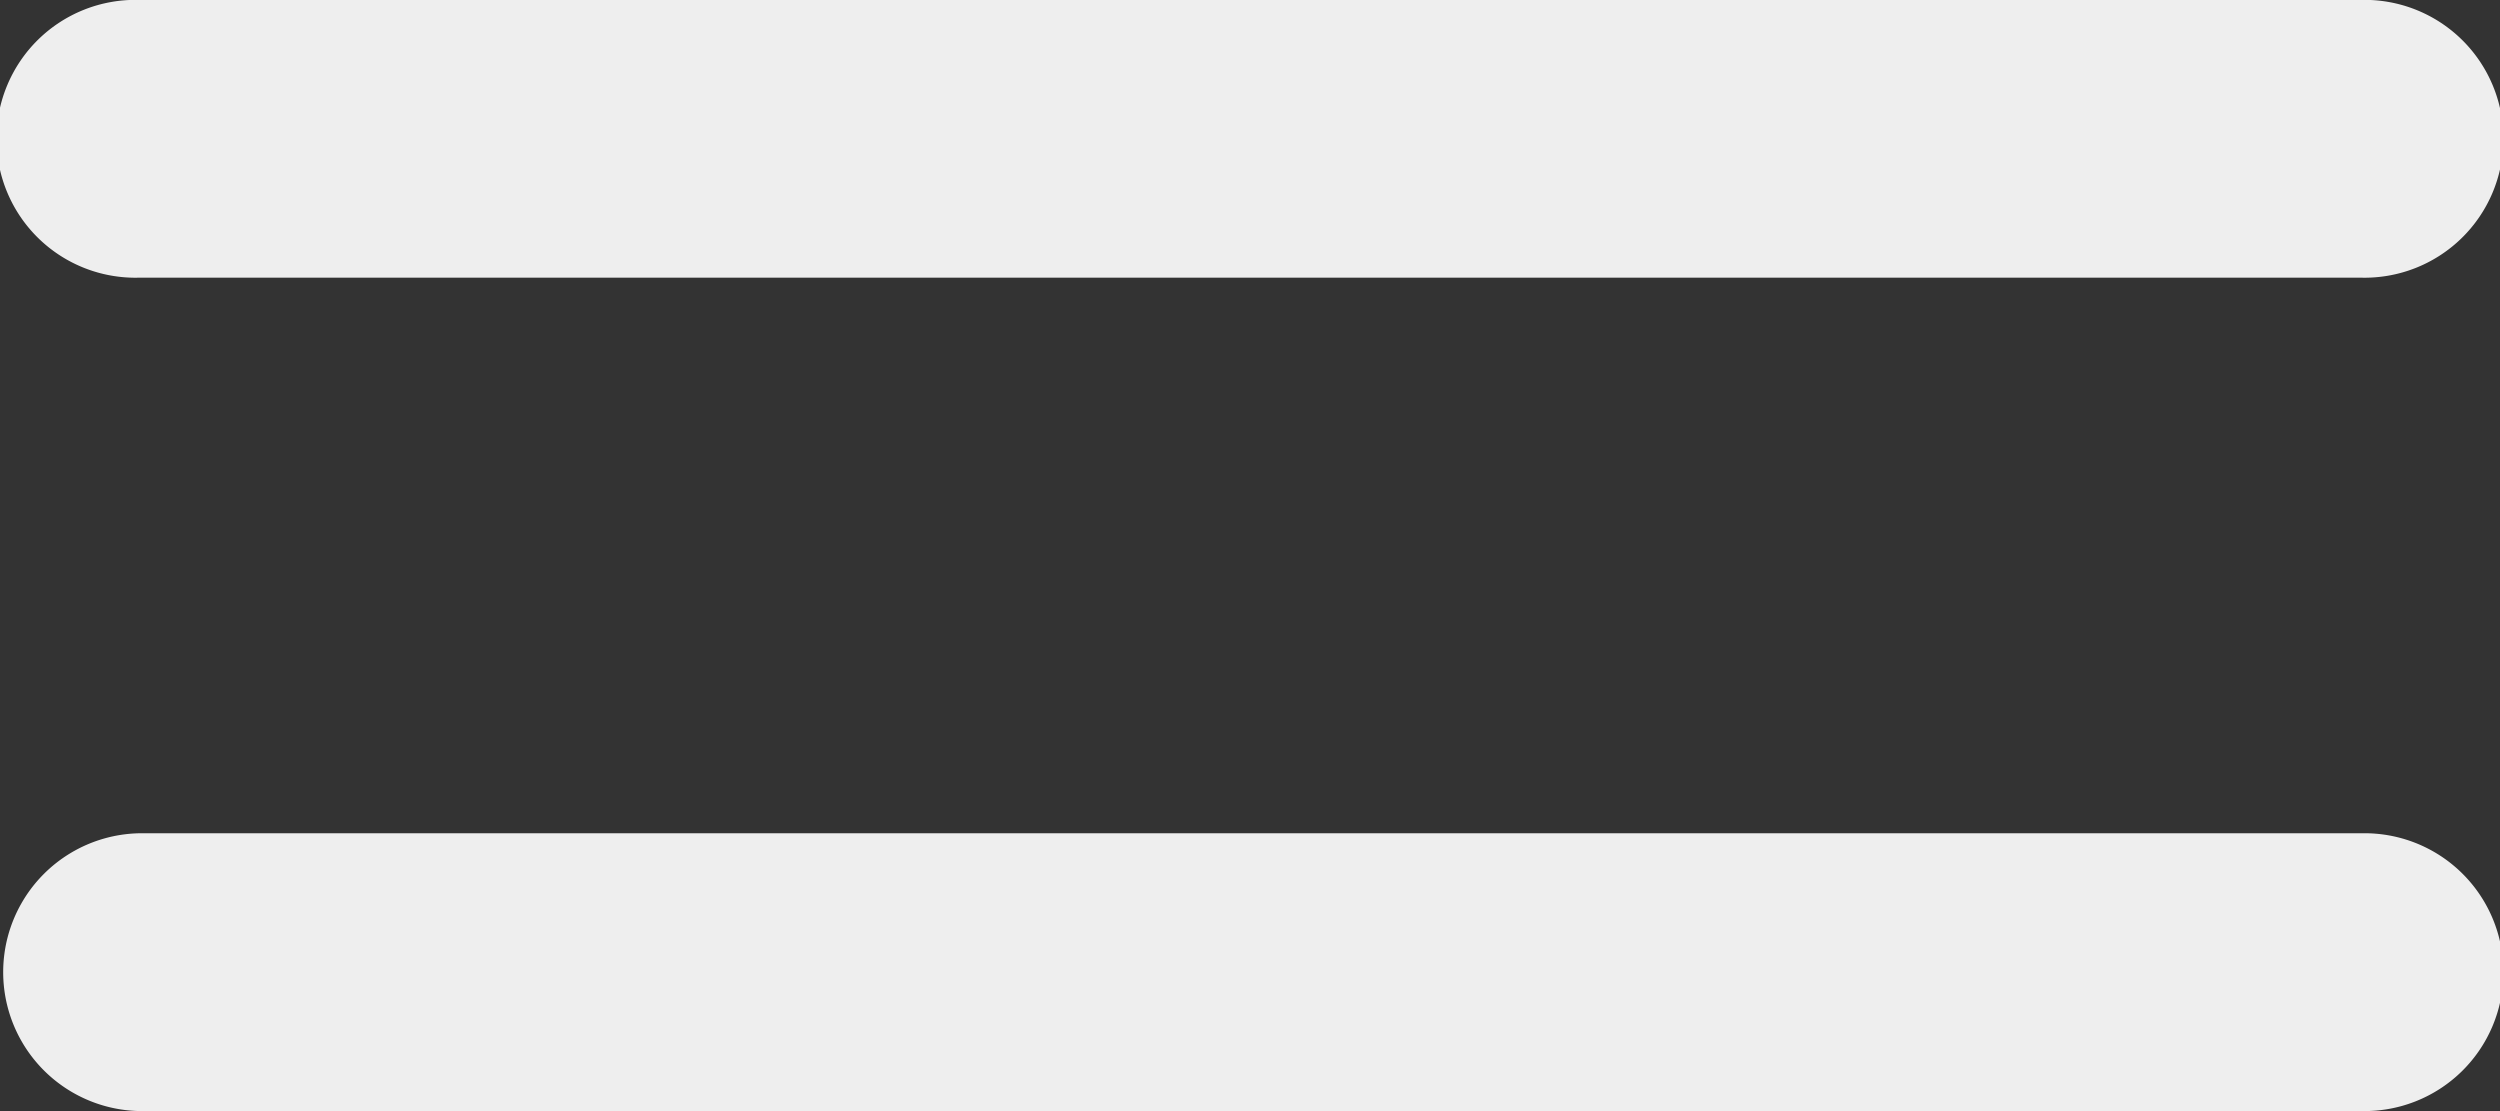 <svg xmlns="http://www.w3.org/2000/svg" width="30.935" height="13.749" viewBox="0 0 30.935 13.749">
  <rect x="0" y="0" width="30.935" height="13.749" fill="#333333" stroke="none"/>
  <g id="Group_51" data-name="Group 51" transform="translate(-1091.072 -736.116)">
    <g id="_003-equal" data-name="003-equal" transform="translate(1067.661 695.445)">
      <g id="Group_21" data-name="Group 21" transform="translate(23.411 50.982)">
        <g id="Group_20" data-name="Group 20">
          <path id="Path_9" data-name="Path 9" d="M134.924,283.832h-27.5a1.719,1.719,0,0,0,0,3.437h27.5a1.719,1.719,0,1,0,0-3.437Z" transform="translate(-105.707 -283.832)" fill="#eee"/>
        </g>
      </g>
      <g id="Group_23" data-name="Group 23" transform="translate(23.411 40.67)">
        <g id="Group_22" data-name="Group 22">
          <path id="Path_10" data-name="Path 10" d="M134.924,183.636h-27.5a1.719,1.719,0,1,0,0,3.437h27.5a1.719,1.719,0,1,0,0-3.437Z" transform="translate(-105.707 -183.636)" fill="#eee"/>
        </g>
      </g>
    </g>
  </g>
</svg>

